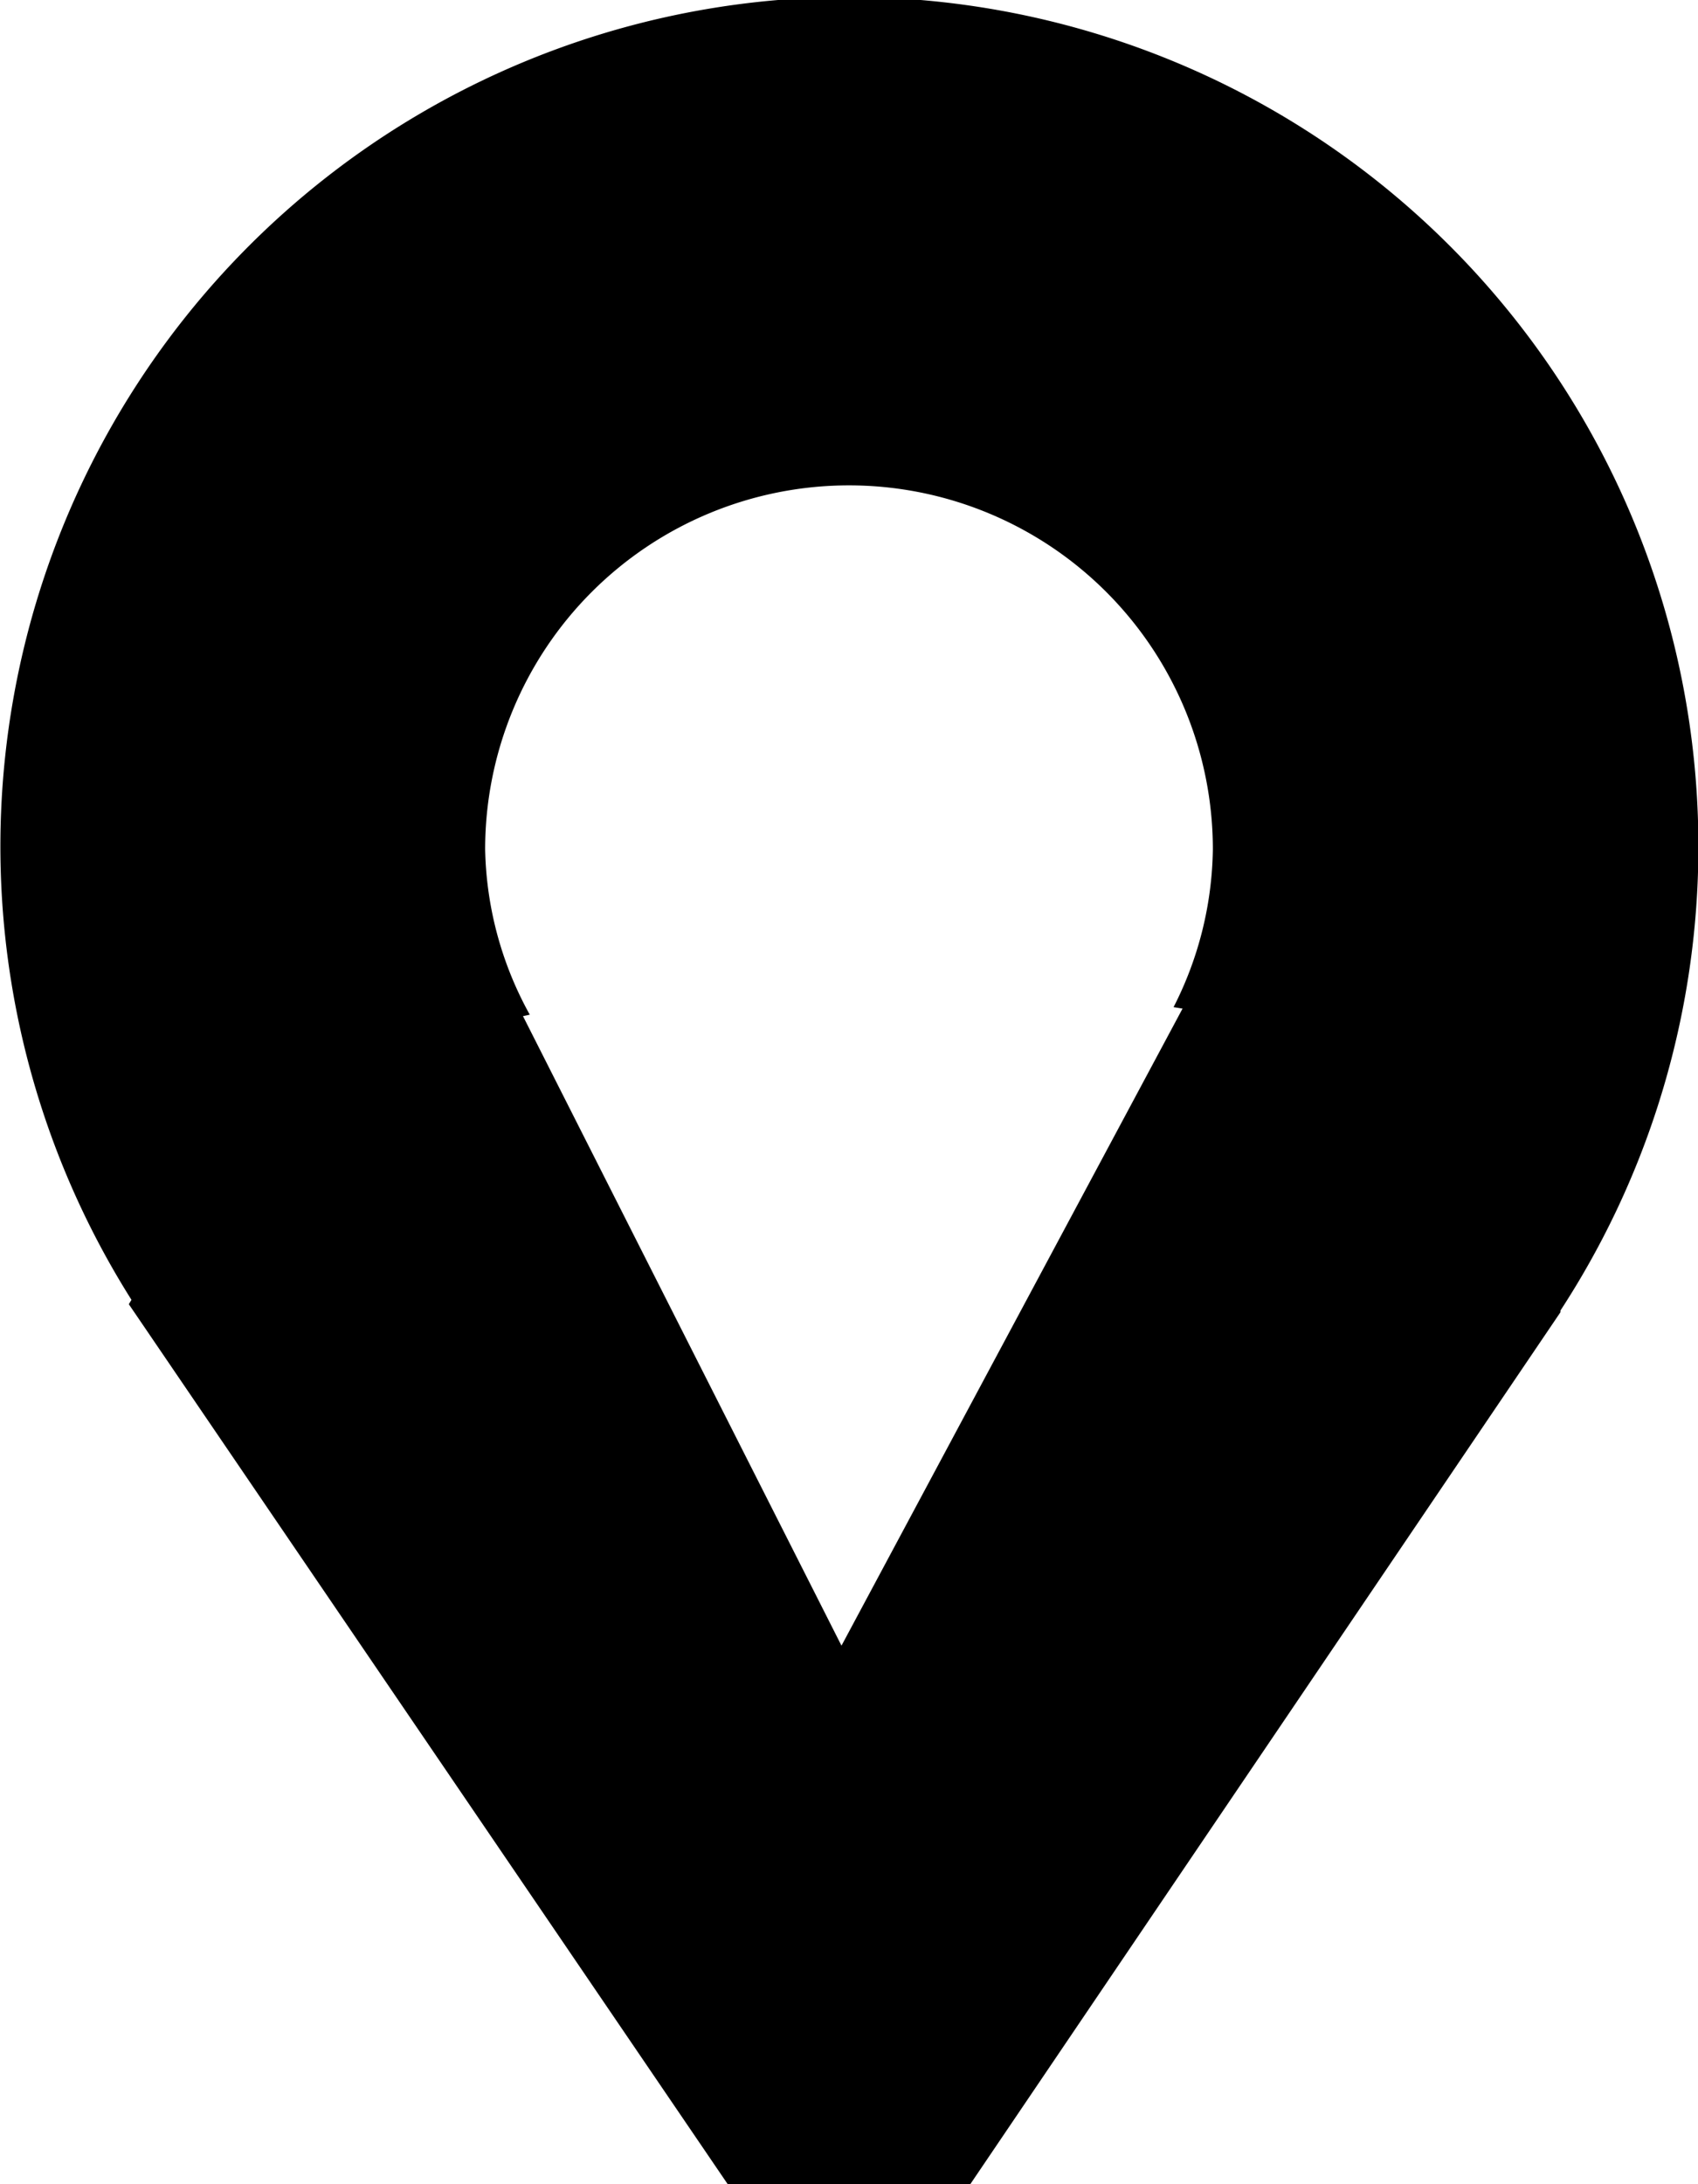 <svg width="7" height="9" viewBox="0 0 7 9">
	<path d="M763.433,464.4l0,0.007L761,468h-1l-2.469-3.626,0.011-.018A3.5,3.5,0,1,1,763.433,464.4ZM760.5,461a1.5,1.5,0,0,0-1.5,1.5,1.461,1.461,0,0,0,.184.681l-0.028.006,1.313,2.594,1.406-2.625-0.037-.006A1.47,1.47,0,0,0,762,462.5,1.5,1.5,0,0,0,760.5,461Z" transform="translate(-757 -459)"/>
</svg>